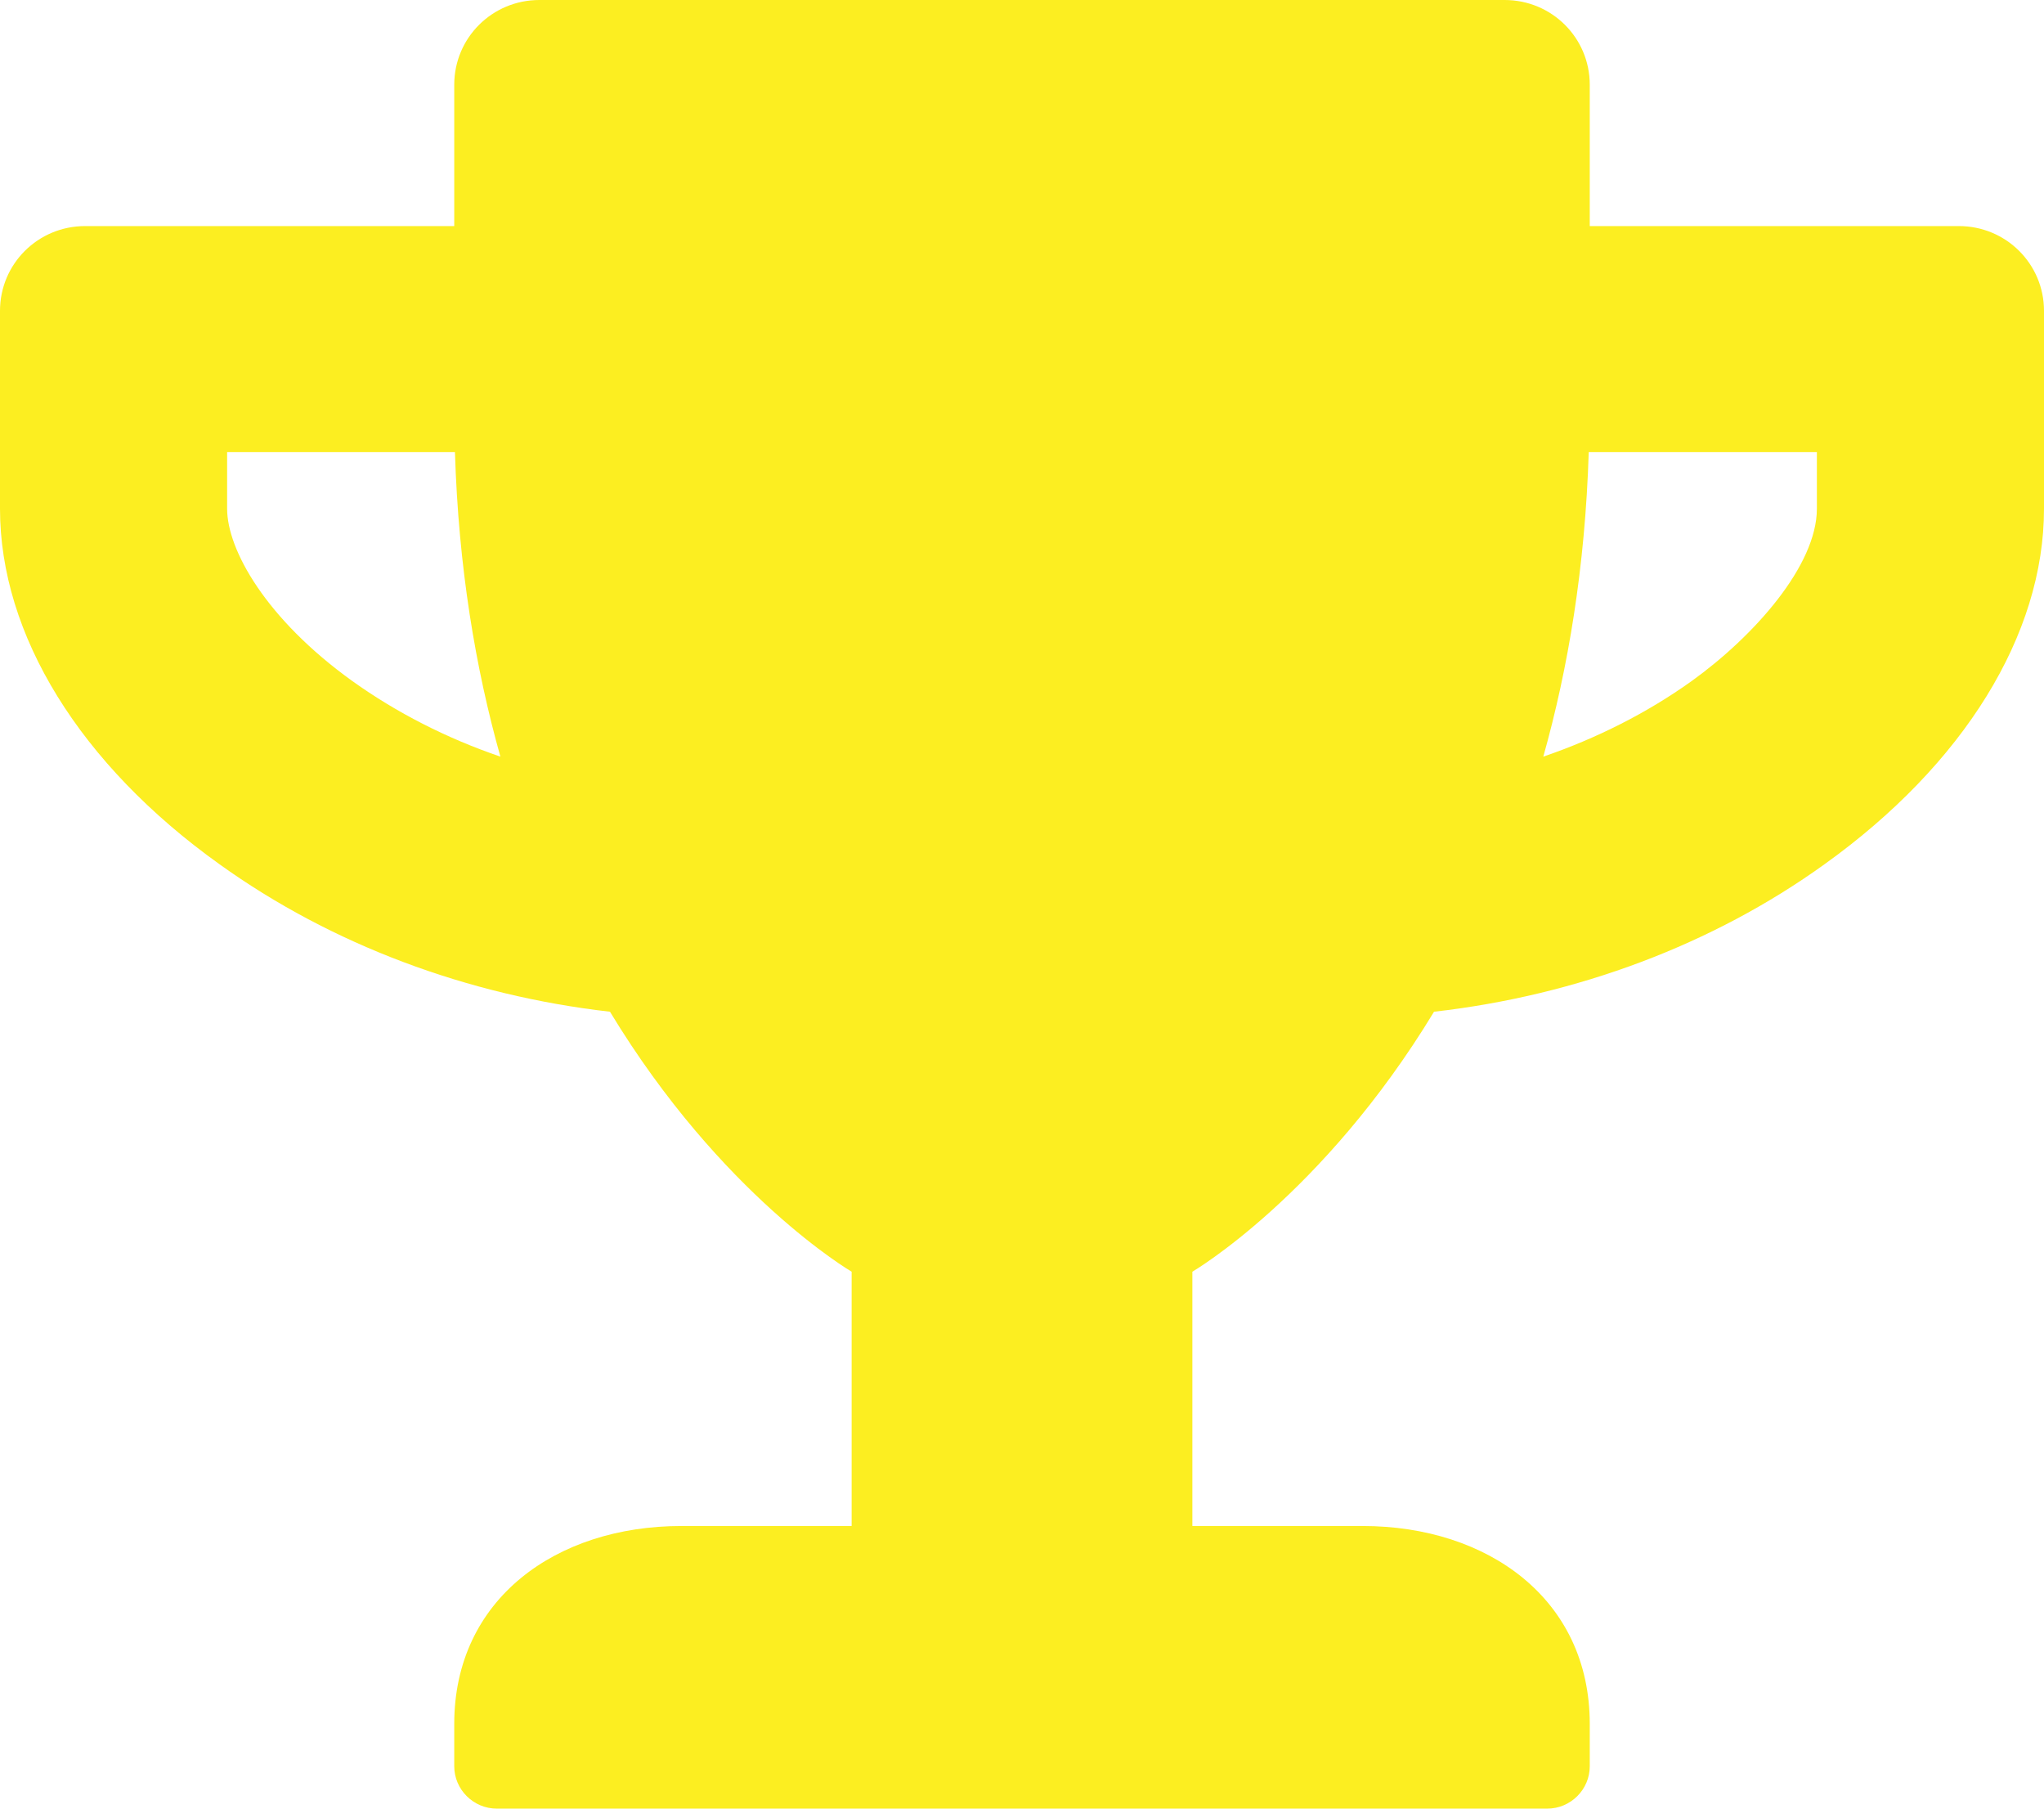 <svg width="26" height="23" viewBox="0 0 26 23" fill="none" xmlns="http://www.w3.org/2000/svg">
<path d="M24.917 2.875H20.222V1.078C20.222 0.481 19.739 0 19.139 0H6.861C6.261 0 5.778 0.481 5.778 1.078V2.875H1.083C0.483 2.875 0 3.356 0 3.953V6.469C0 8.072 1.016 9.721 2.794 10.992C4.216 12.012 5.945 12.659 7.759 12.866C9.177 15.206 10.833 16.172 10.833 16.172V19.406H8.667C7.073 19.406 5.778 20.336 5.778 21.922V22.461C5.778 22.757 6.022 23 6.319 23H19.681C19.979 23 20.222 22.757 20.222 22.461V21.922C20.222 20.336 18.927 19.406 17.333 19.406H15.167V16.172C15.167 16.172 16.823 15.206 18.241 12.866C20.06 12.659 21.788 12.012 23.206 10.992C24.98 9.721 26 8.072 26 6.469V3.953C26 3.356 25.517 2.875 24.917 2.875ZM4.482 8.661C3.381 7.87 2.889 6.99 2.889 6.469V5.75H5.787C5.832 7.214 6.049 8.499 6.365 9.622C5.683 9.389 5.047 9.065 4.482 8.661ZM23.111 6.469C23.111 7.192 22.312 8.09 21.518 8.661C20.953 9.065 20.312 9.389 19.631 9.622C19.947 8.499 20.163 7.214 20.209 5.75H23.111V6.469Z" fill="#FCEE21"/>
</svg>
